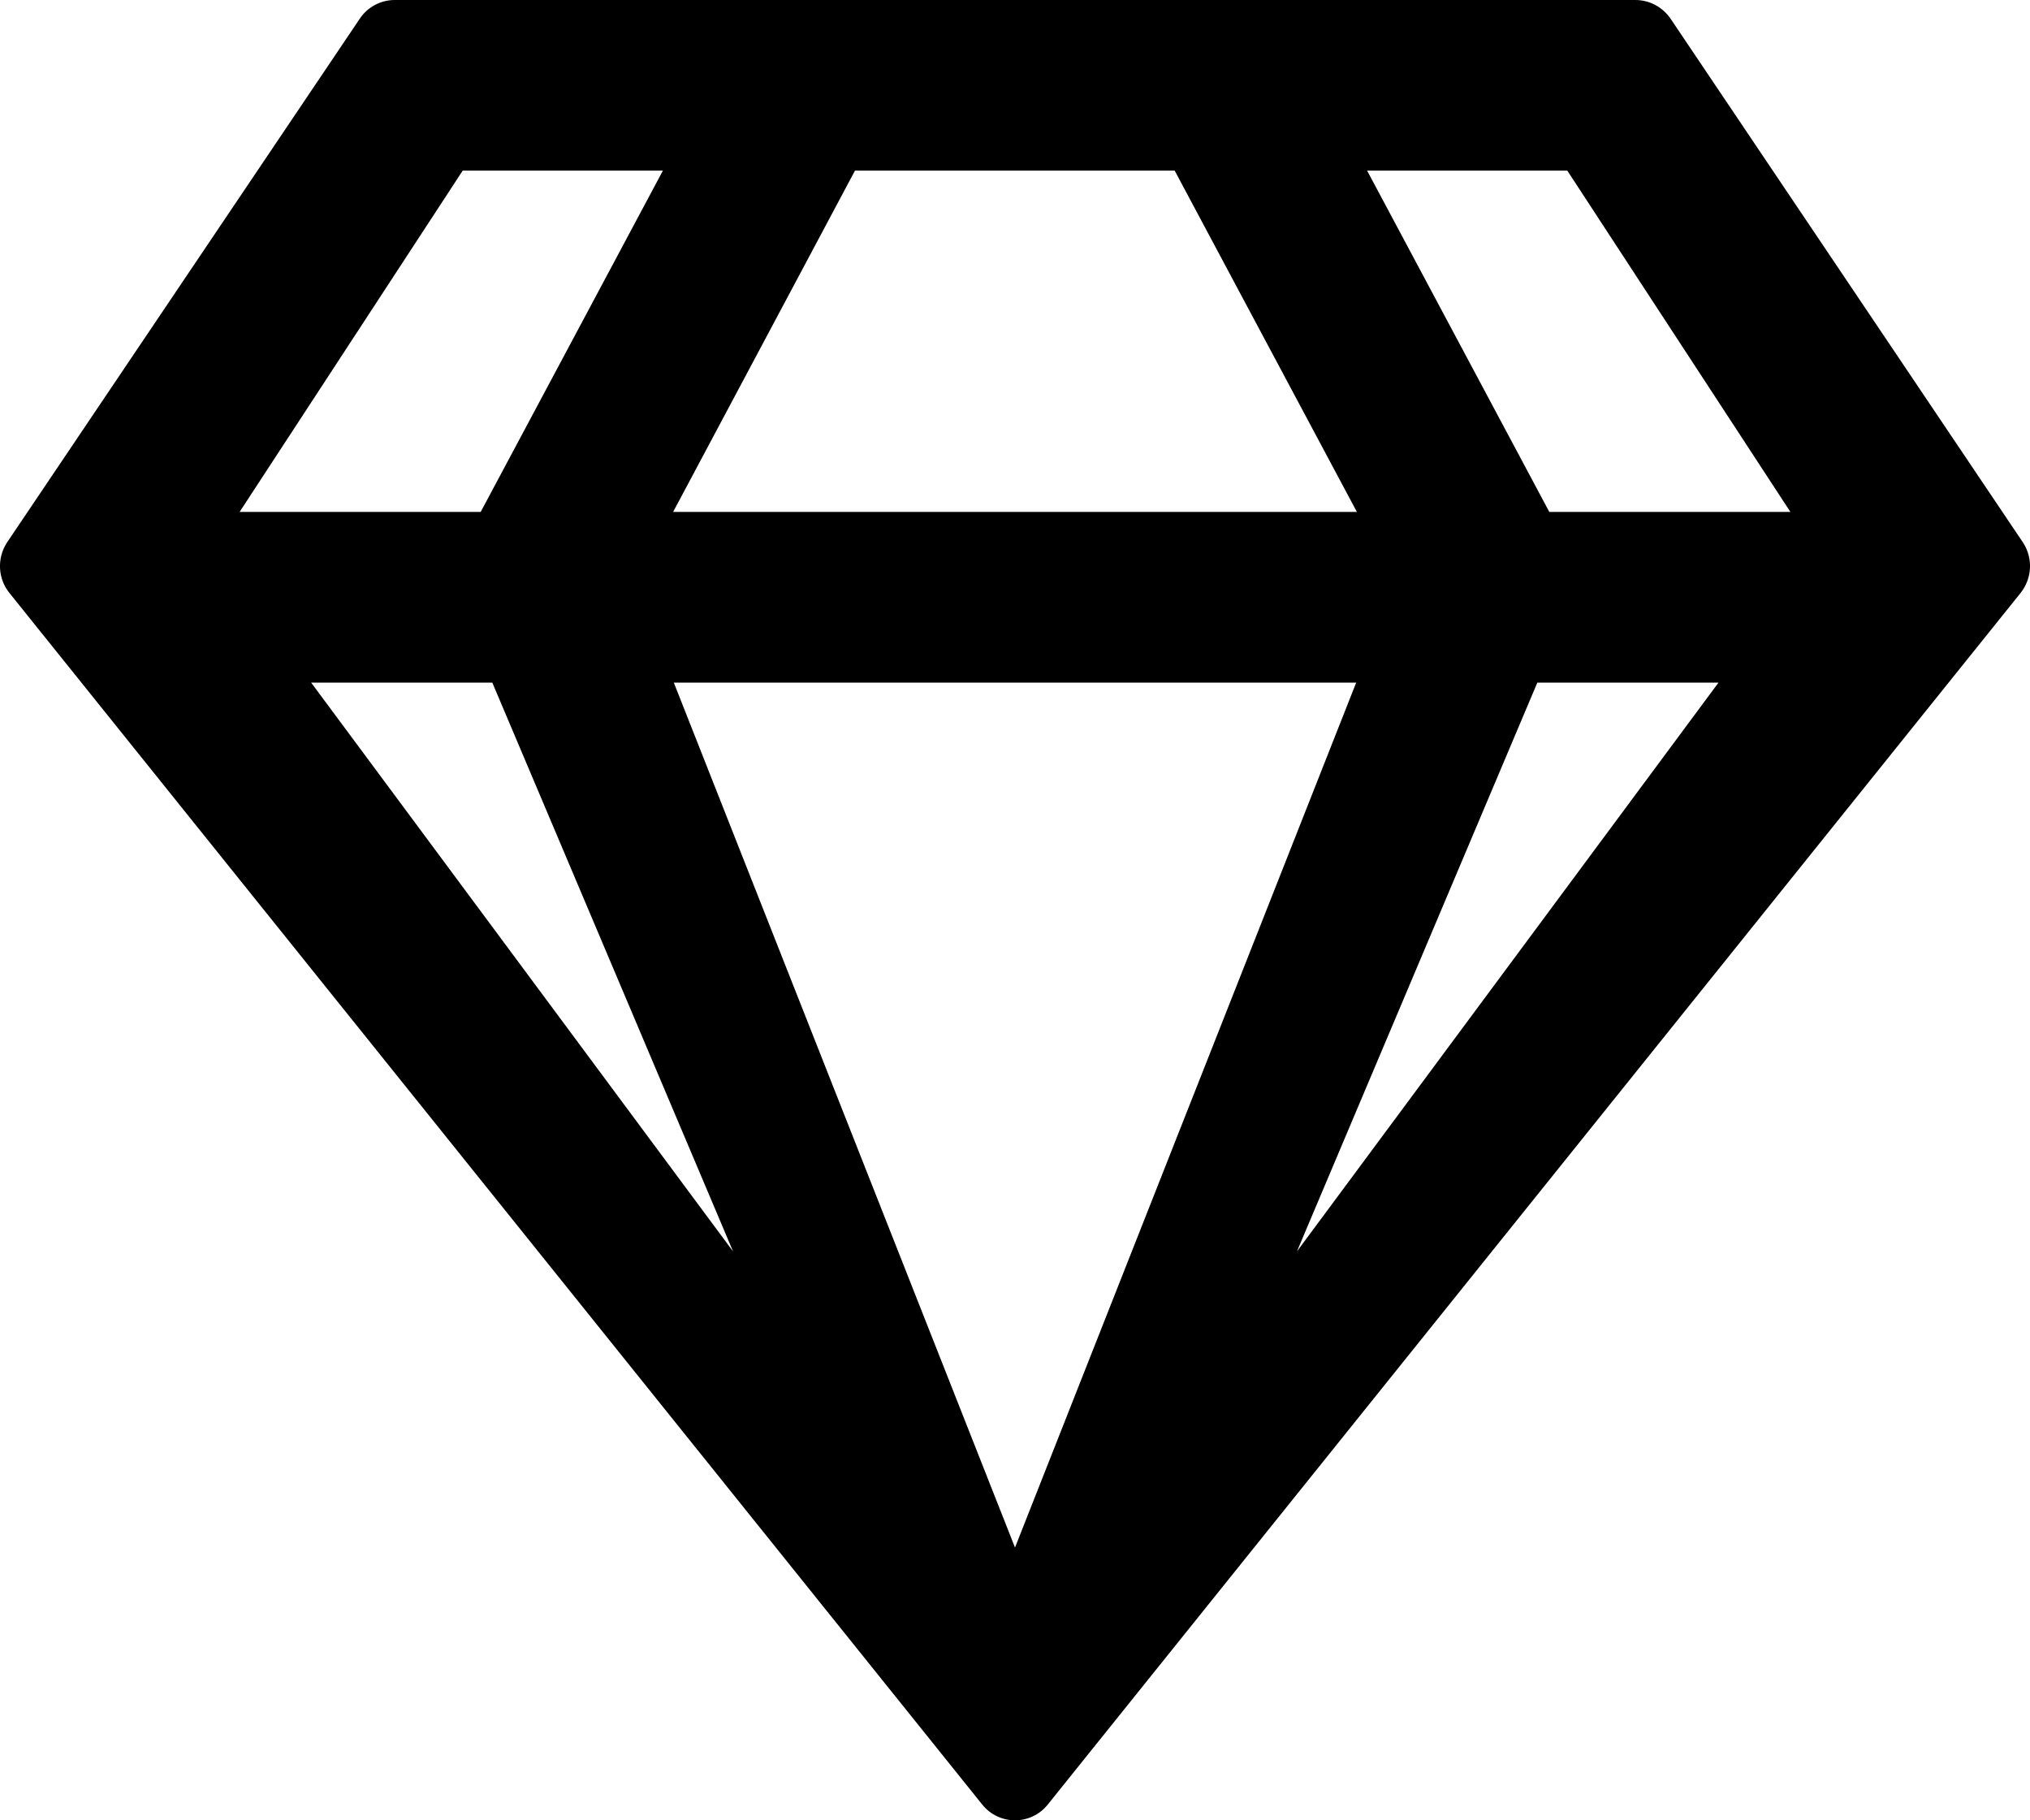 <svg width="29" height="26" viewBox="0 0 29 26" fill="none" xmlns="http://www.w3.org/2000/svg">
<path d="M23.361 0H5.639C5.437 0 5.246 0.102 5.135 0.274L0.1 7.749C-0.046 7.972 -0.031 8.267 0.135 8.47L14.032 25.775C14.273 26.075 14.727 26.075 14.968 25.775L28.865 8.47C29.031 8.262 29.046 7.972 28.9 7.749L23.87 0.274C23.754 0.102 23.568 0 23.361 0ZM22.39 2.437L25.577 7.312H22.133L19.53 2.437H22.39ZM12.214 2.437H16.781L19.384 7.312H9.616L12.214 2.437ZM6.61 2.437H9.47L6.867 7.312H3.423L6.61 2.437ZM4.445 9.75H7.033L10.472 17.874L4.445 9.75ZM9.626 9.75H19.374L14.5 22.104L9.626 9.75ZM18.528 17.874L21.962 9.75H24.55L18.528 17.874Z" fill="black"/>
</svg>
